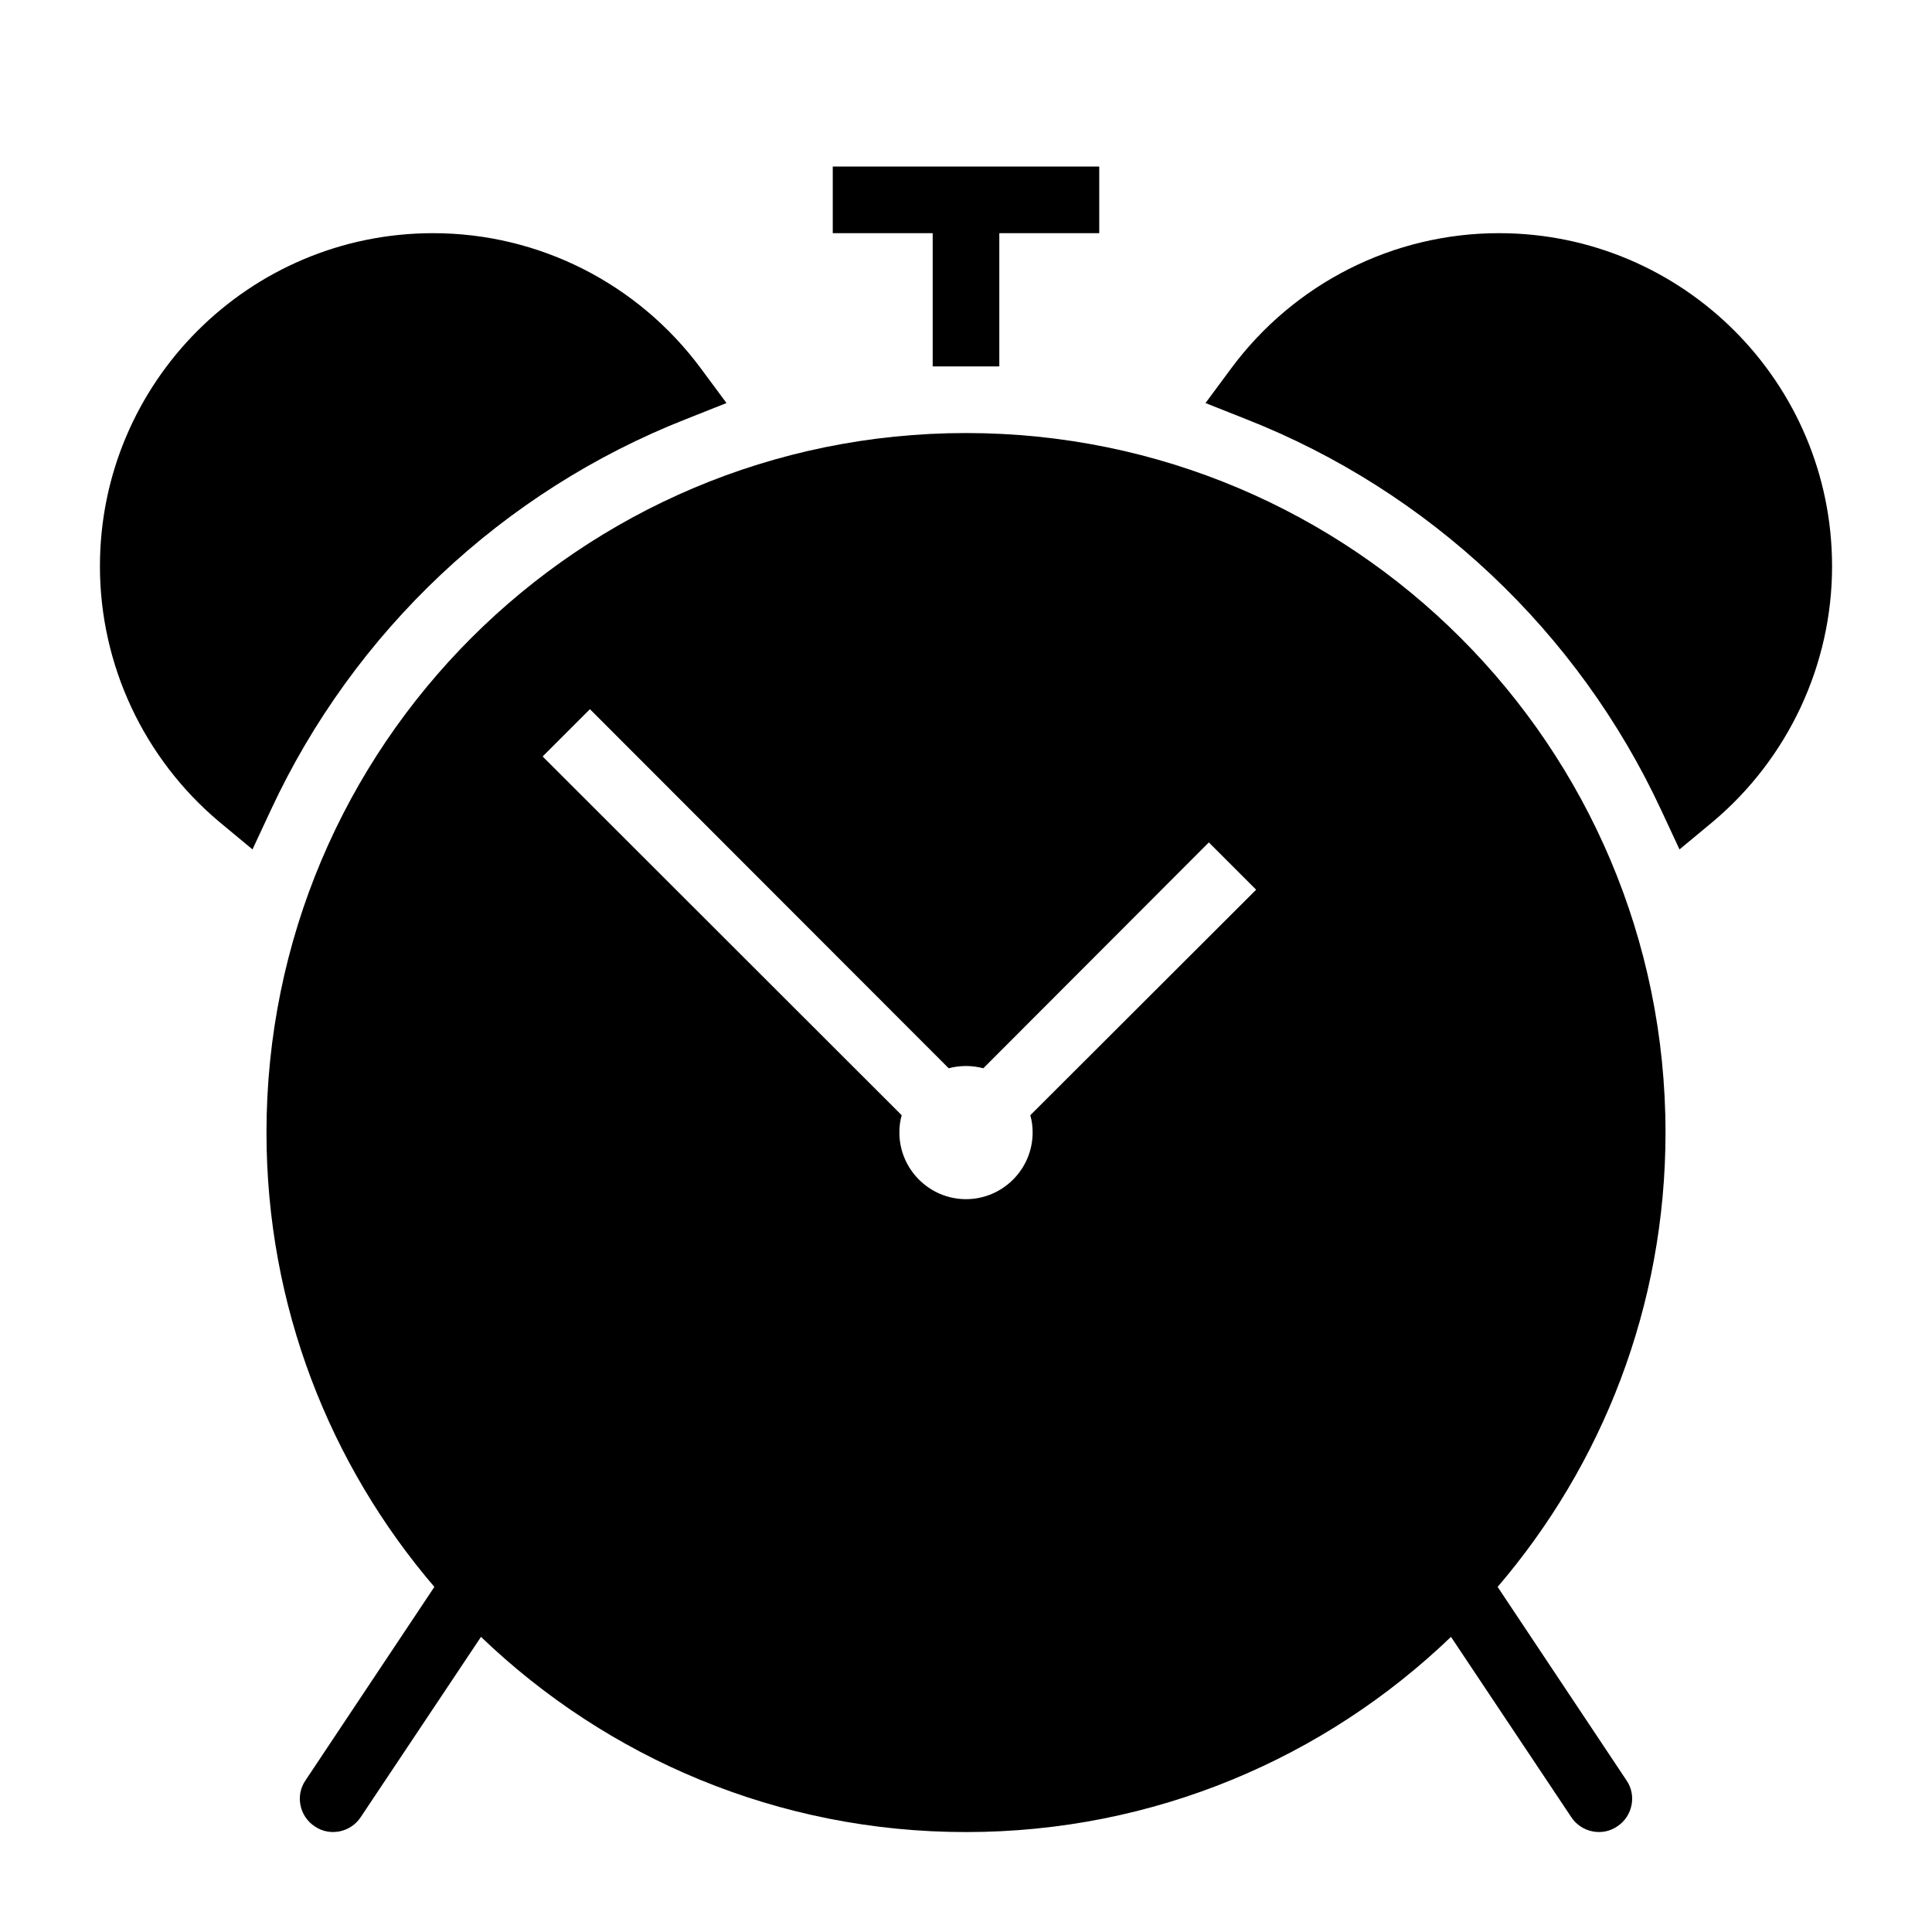 <?xml version="1.0" encoding="UTF-8"?>
<!DOCTYPE svg PUBLIC "-//W3C//DTD SVG 1.1//EN" "http://www.w3.org/Graphics/SVG/1.1/DTD/svg11.dtd">
<svg xmlns="http://www.w3.org/2000/svg" xml:space="preserve" width="580px" height="580px" shape-rendering="geometricPrecision" text-rendering="geometricPrecision" image-rendering="optimizeQuality" fill-rule="nonzero" clip-rule="nonzero" viewBox="0 0 5800 5800" xmlns:xlink="http://www.w3.org/1999/xlink">
	<title>alarmclock icon</title>
	<desc>alarmclock icon from the IconExperience.com I-Collection. Copyright by INCORS GmbH (www.incors.com).</desc>
		<path id="curve31"  d="M1444 4914l-361 541c-30,46 -93,59 -138,28 -46,-30 -59,-93 -28,-138l387 -581c-314,-367 -504,-843 -504,-1364 0,-1160 940,-2100 2100,-2100 1160,0 2100,940 2100,2100 0,521 -190,997 -504,1364l387 581c31,45 18,108 -28,138 -45,31 -108,18 -138,-28l-361 -541c-378,363 -891,586 -1456,586 -565,0 -1078,-223 -1456,-586zm1404 -1707l-1077 -1078 -142 142 1078 1077c-5,17 -7,34 -7,52 0,110 90,200 200,200 110,0 200,-90 200,-200 0,-18 -2,-35 -7,-52l678 -677 -142 -142 -677 678c-34,-9 -70,-9 -104,0z"/>
	<path id="curve30"  d="M2800,1100 2800,600 3000,600 3000,1100z"/>
	<path id="curve29"  d="M2500,500 3300,500 3300,700 2500,700z"/>
	<path id="curve28"  d="M1300 700c318,0 615,151 804,406l77 104 -121 48c-550,216 -998,638 -1247,1174l-55 118 -100 -83c-226,-190 -358,-471 -358,-767 0,-552 448,-1000 1000,-1000zm3200 0c552,0 1000,448 1000,1000 0,296 -132,577 -358,767l-100 83 -55 -118c-249,-536 -697,-958 -1247,-1174l-121 -48 77 -104c189,-255 486,-406 804,-406z"/>
</svg>